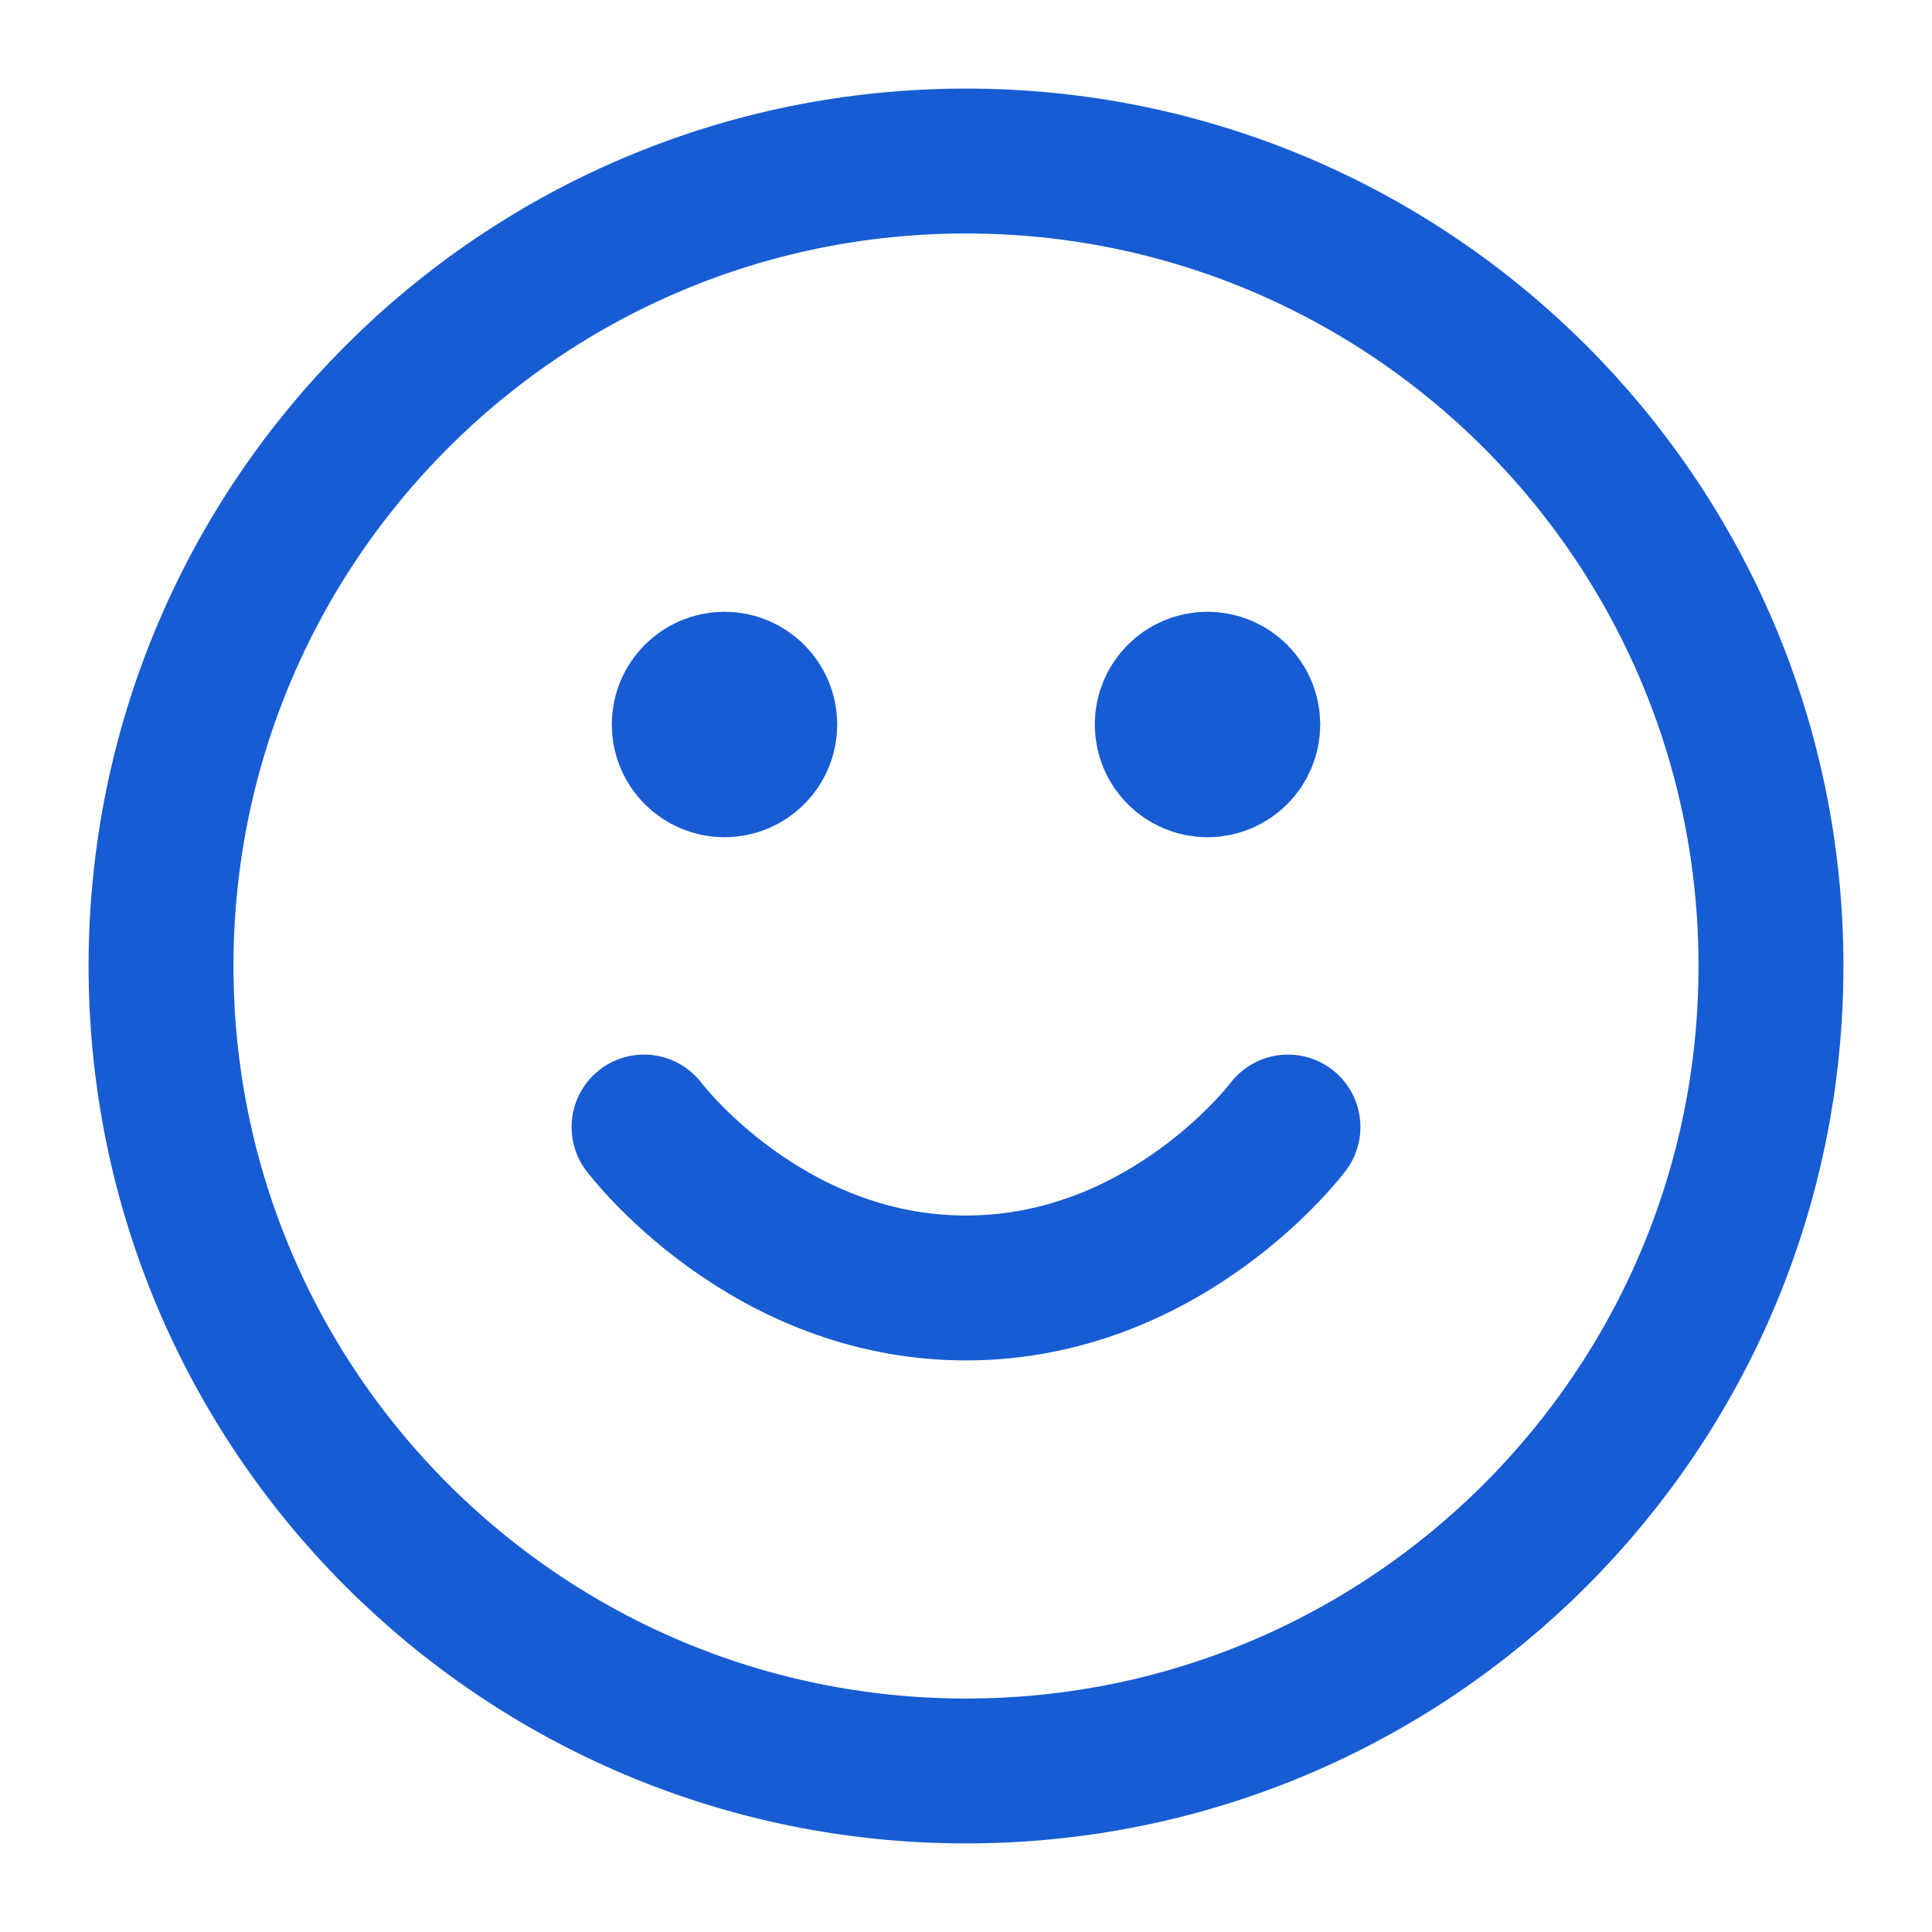 <svg width="15" height="15" viewBox="0 0 20 20" fill="none" xmlns="http://www.w3.org/2000/svg">
<g clip-path="url(#clip0_2_8994)">
<path d="M6.667 11.667C6.667 11.667 7.917 13.333 10 13.333C12.083 13.333 13.333 11.667 13.333 11.667M12.5 7.5H12.508M7.5 7.5H7.508M18.333 10C18.333 14.602 14.602 18.333 10 18.333C5.398 18.333 1.667 14.602 1.667 10C1.667 5.398 5.398 1.667 10 1.667C14.602 1.667 18.333 5.398 18.333 10ZM12.917 7.5C12.917 7.73 12.73 7.917 12.5 7.917C12.27 7.917 12.083 7.73 12.083 7.5C12.083 7.27 12.27 7.083 12.5 7.083C12.73 7.083 12.917 7.27 12.917 7.5ZM7.917 7.5C7.917 7.73 7.73 7.917 7.5 7.917C7.27 7.917 7.083 7.73 7.083 7.5C7.083 7.27 7.27 7.083 7.5 7.083C7.73 7.083 7.917 7.27 7.917 7.5Z" stroke="#175CD3" stroke-width="1.5" stroke-linecap="round" stroke-linejoin="round"/>
</g>
<defs>
<clipPath id="clip0_2_8994">
<rect width="20" height="20" fill="white"/>
</clipPath>
</defs>
</svg>
